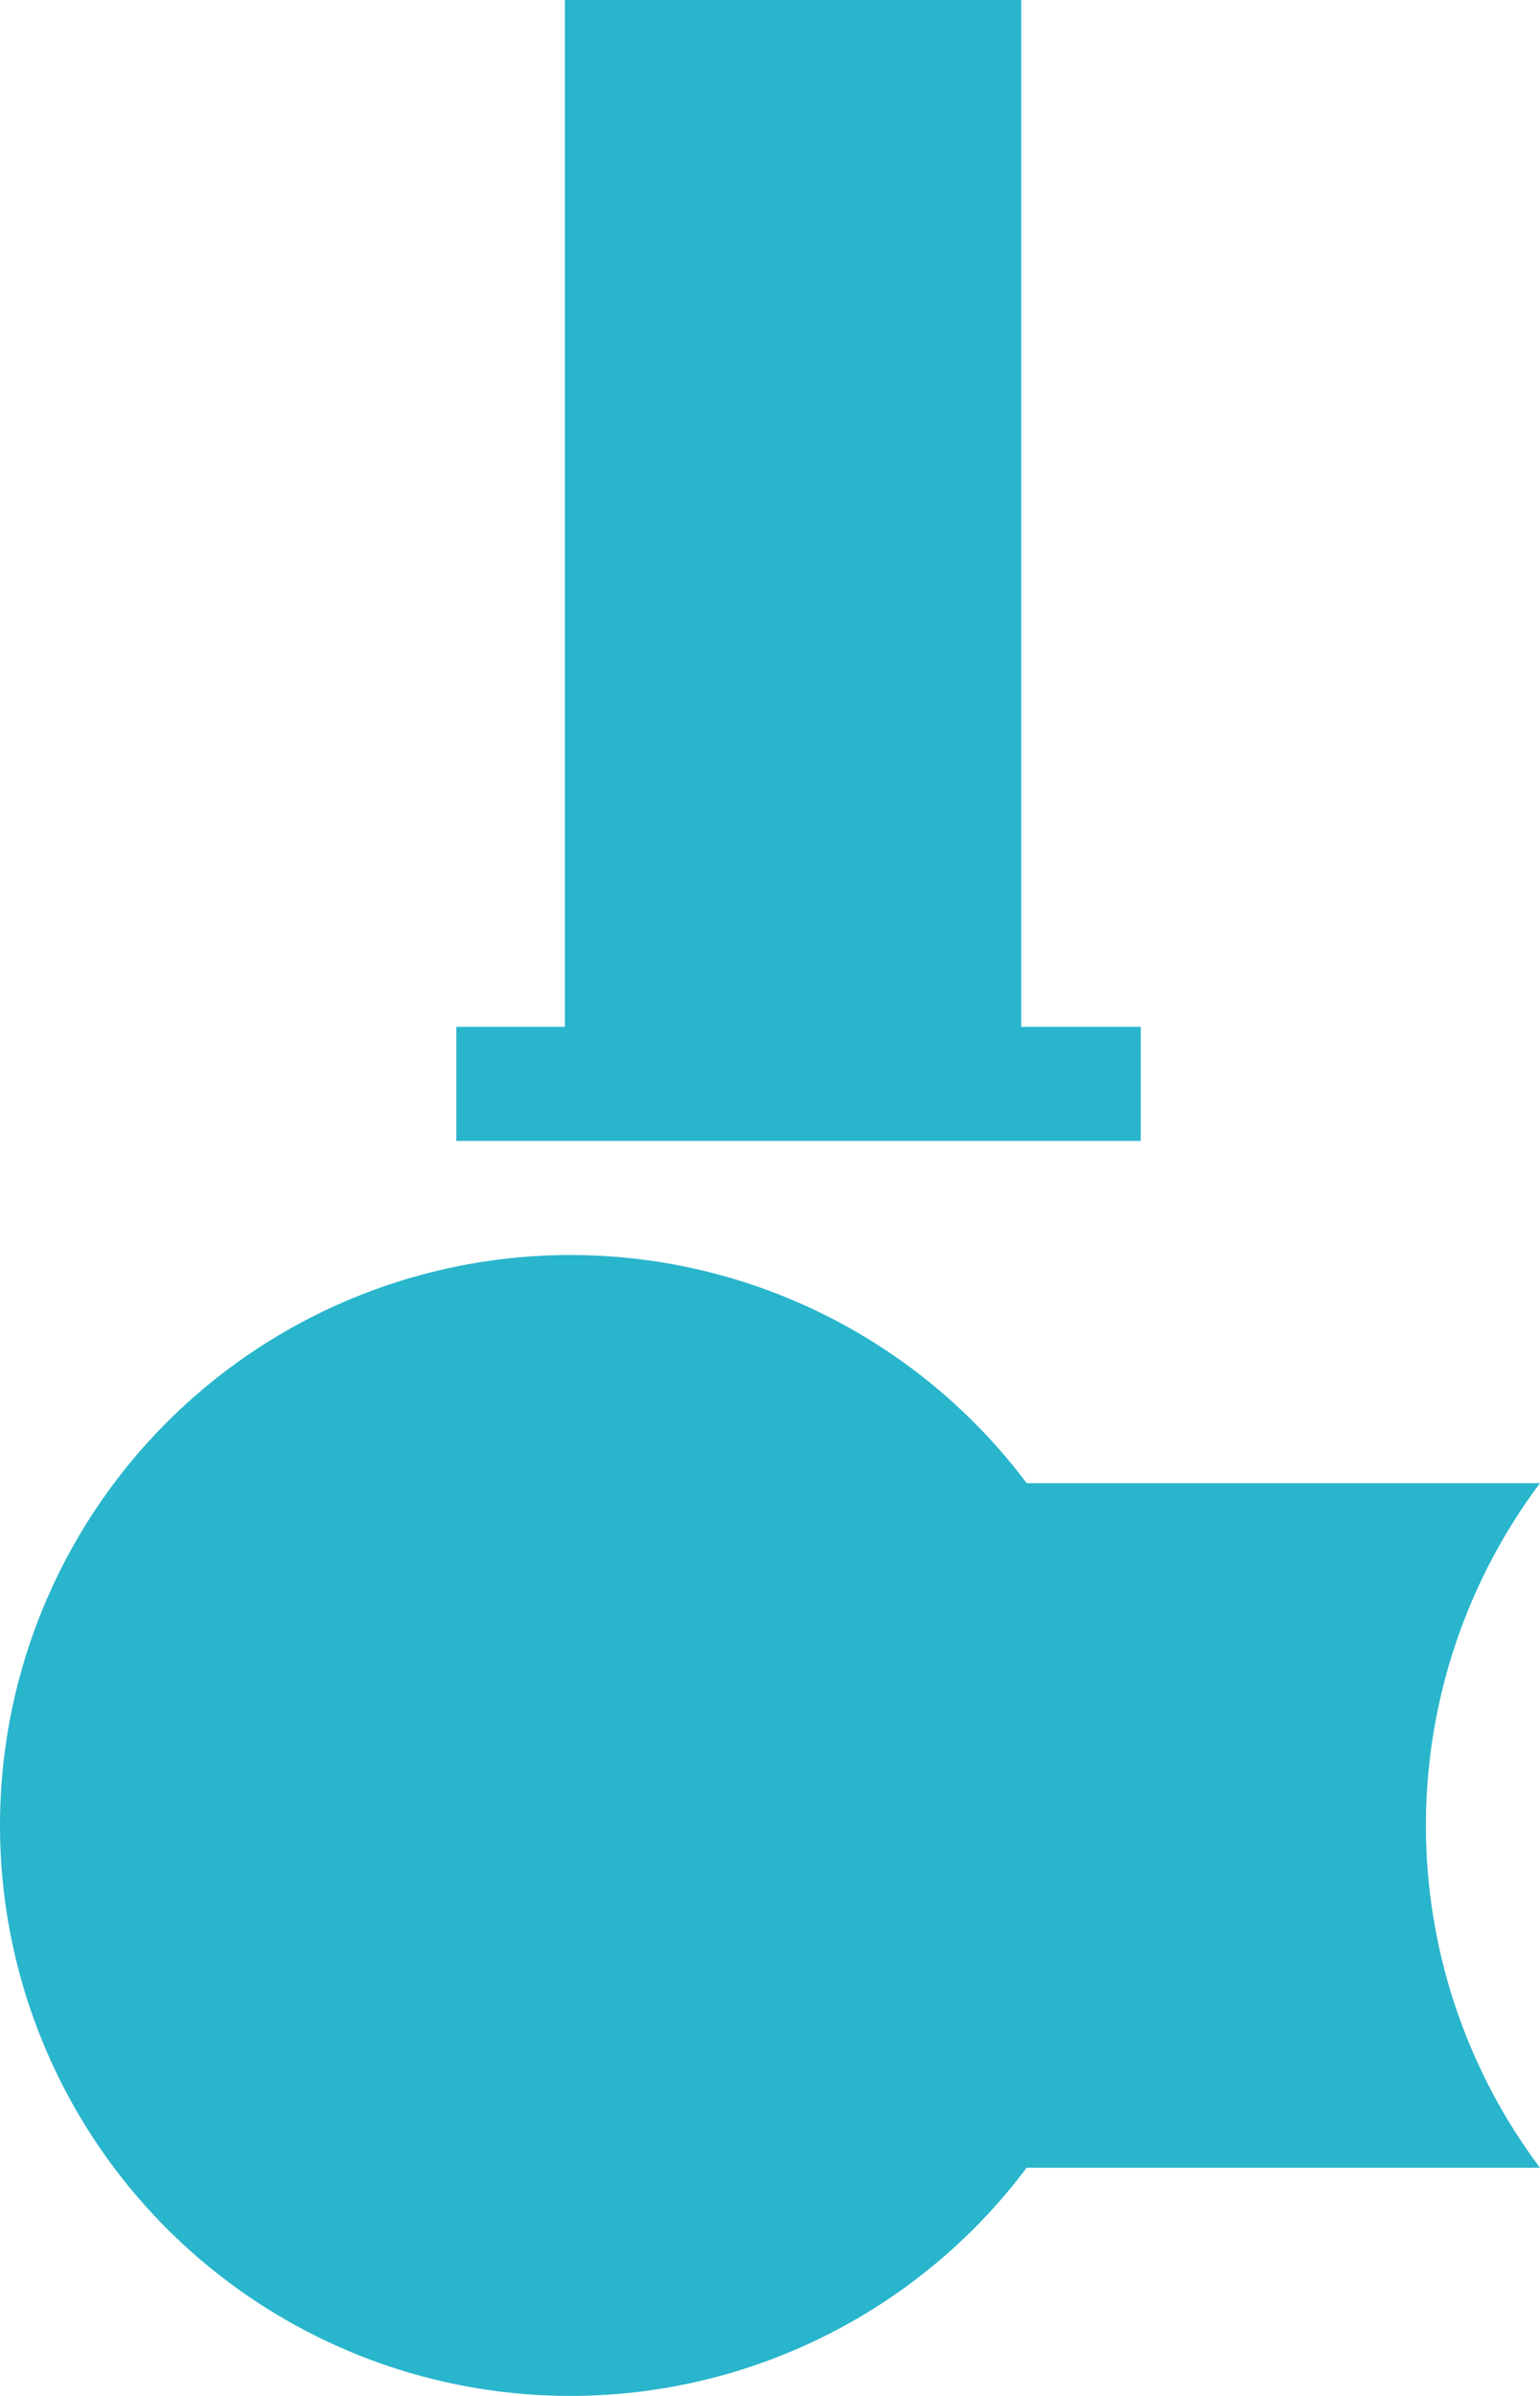 <svg id="HEAD" xmlns="http://www.w3.org/2000/svg" viewBox="0 0 33.75 52.5"><defs><style>.cls-1{fill:#29b5cc;}</style></defs><title>sadly_HEAD</title><path class="cls-1" d="M33.75,32.5H21.25a12.5,12.5,0,0,0,0,15h12.5a12.5,12.5,0,0,1,0-15Z"/><circle class="cls-1" cx="12.5" cy="40" r="12.5"/><polygon class="cls-1" points="22.38 22.5 22.38 0 12.38 0 12.38 22.5 10 22.5 10 25 25 25 25 22.5 22.38 22.5"/></svg>